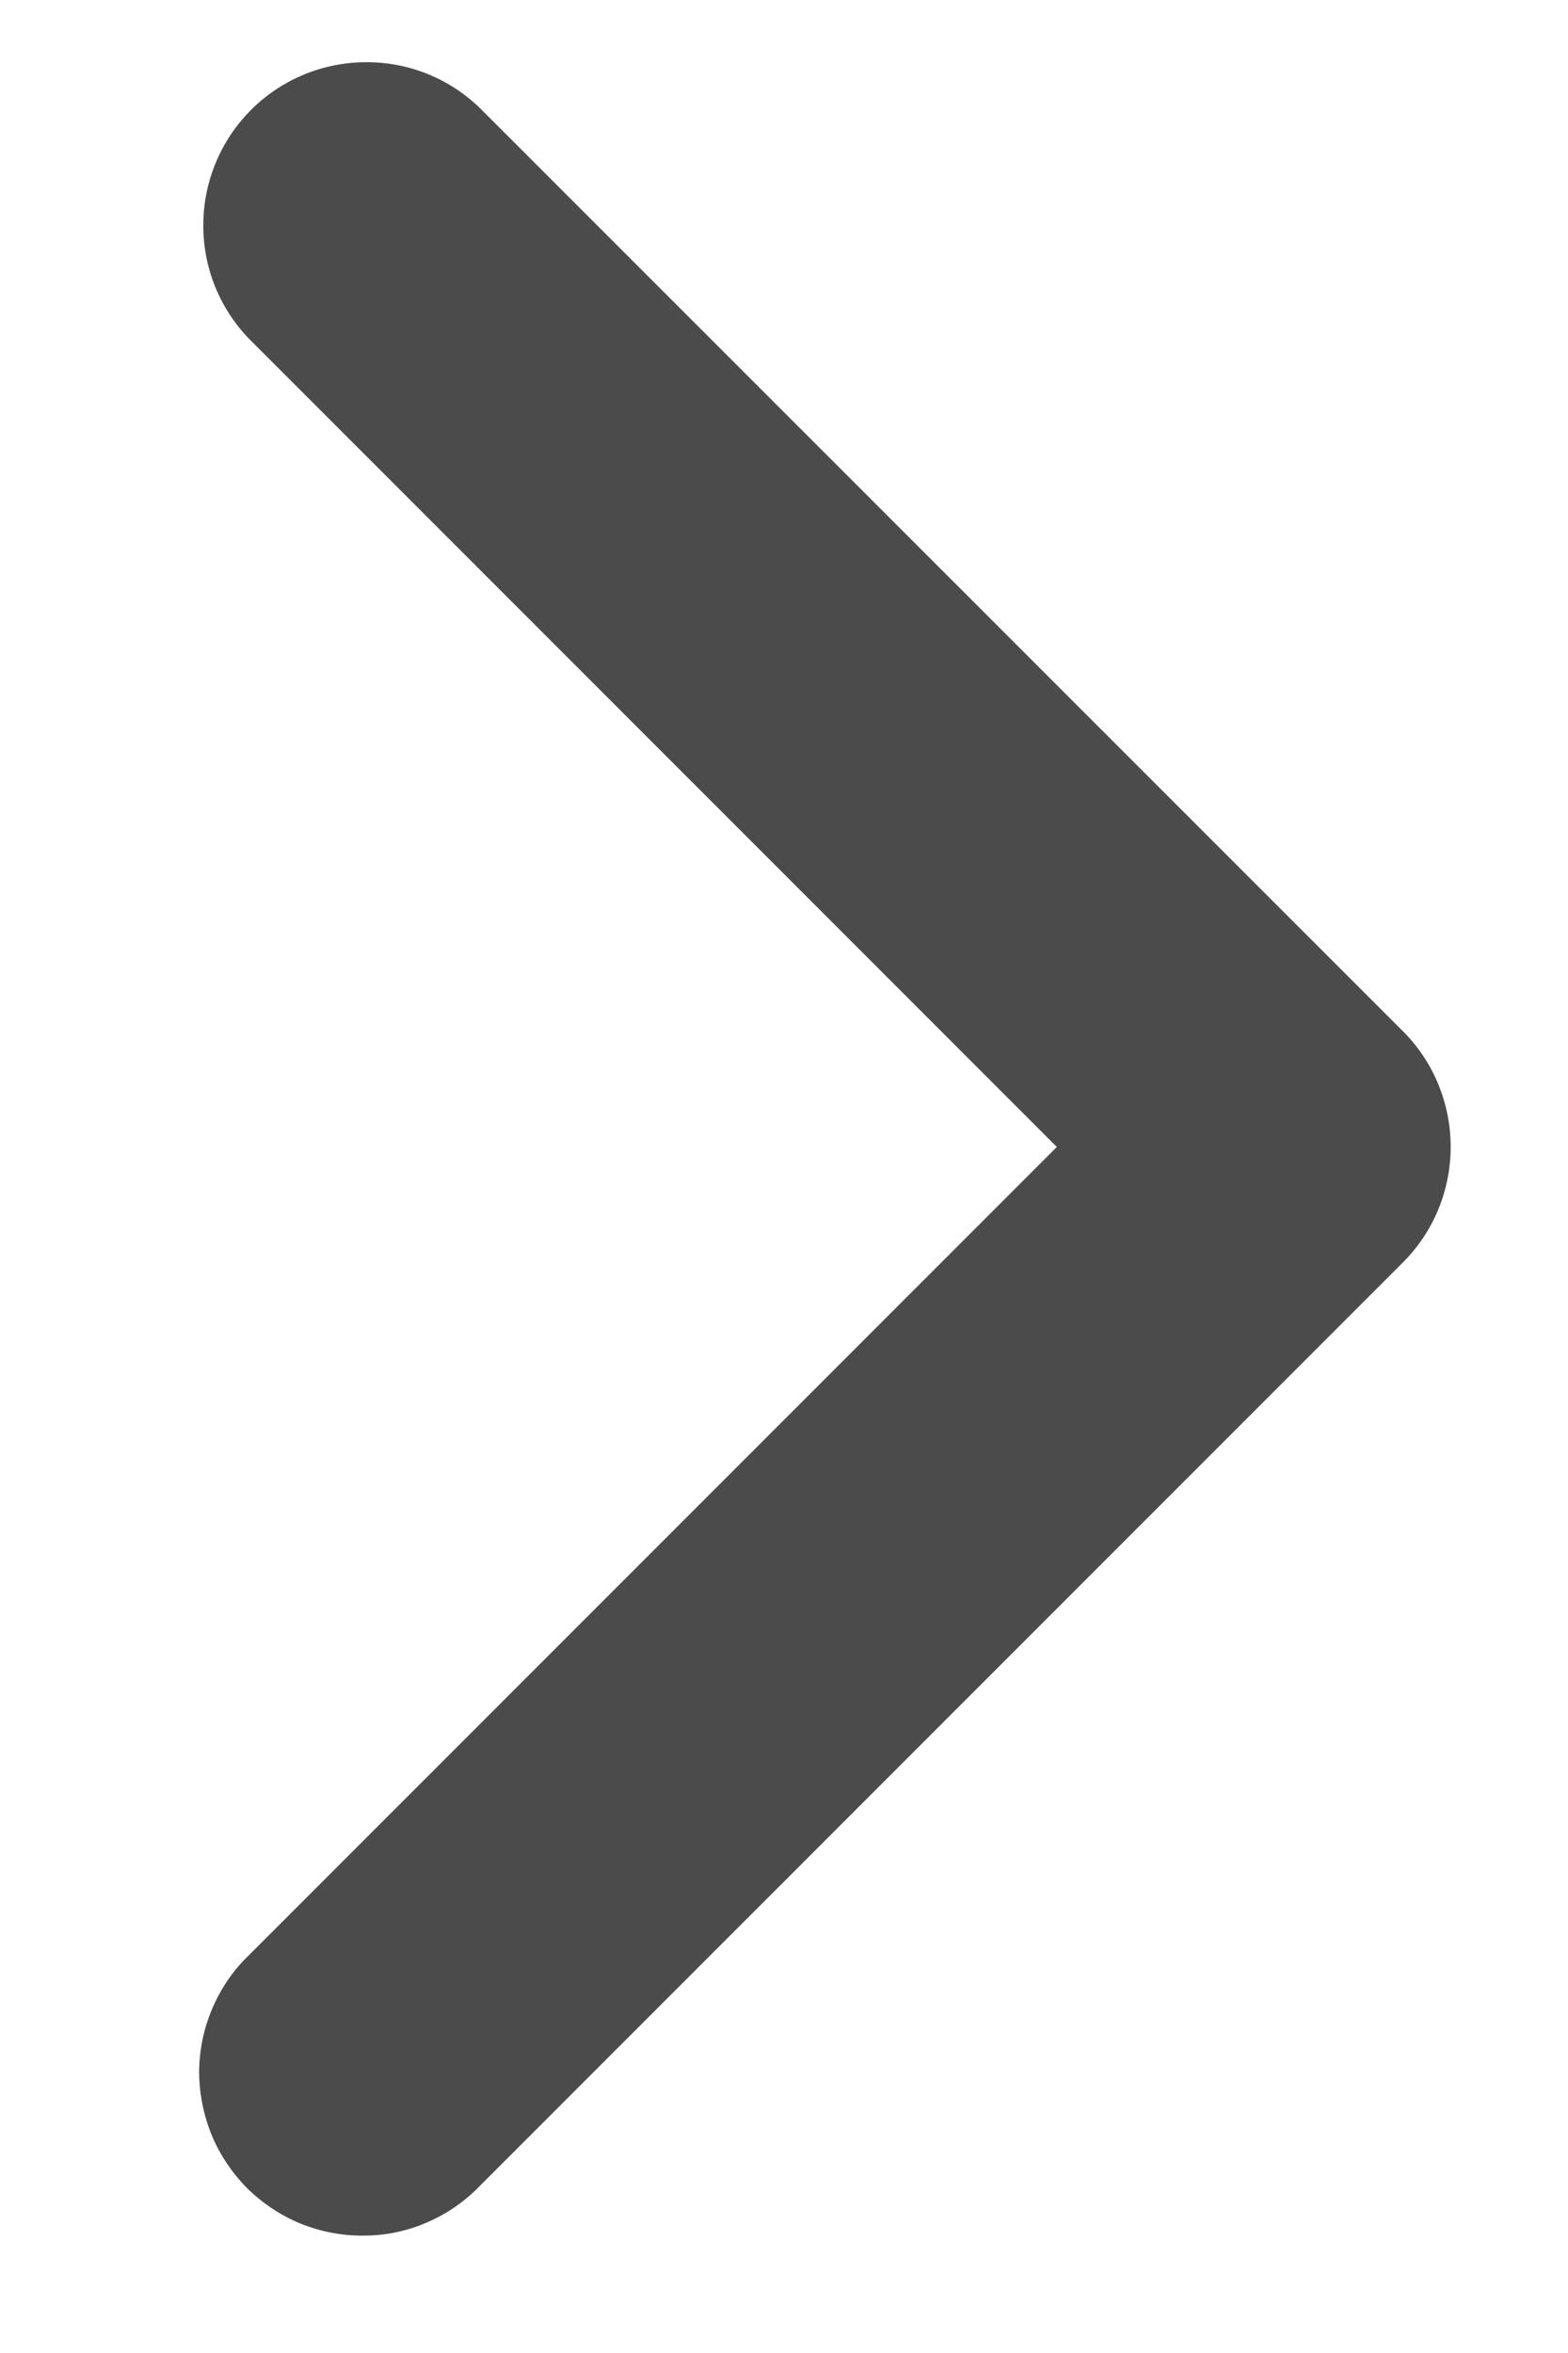 <svg width="6" height="9" viewBox="0 0 6 9" fill="none" xmlns="http://www.w3.org/2000/svg">
<path fill-rule="evenodd" clip-rule="evenodd" d="M5.369 3.945C5.486 4.062 5.551 4.221 5.551 4.387C5.551 4.552 5.486 4.711 5.369 4.828L1.836 8.361C1.778 8.421 1.71 8.468 1.633 8.501C1.557 8.534 1.475 8.551 1.392 8.551C1.309 8.552 1.227 8.536 1.15 8.505C1.074 8.474 1.004 8.427 0.945 8.369C0.887 8.31 0.84 8.24 0.809 8.164C0.778 8.087 0.762 8.005 0.762 7.922C0.763 7.839 0.78 7.757 0.813 7.681C0.846 7.604 0.893 7.535 0.953 7.478L4.044 4.387L0.953 1.296C0.839 1.178 0.776 1.02 0.778 0.857C0.779 0.693 0.845 0.536 0.961 0.42C1.076 0.305 1.233 0.239 1.397 0.238C1.561 0.236 1.718 0.299 1.836 0.413L5.369 3.945Z" fill="#4B4B4B"/>
</svg>
